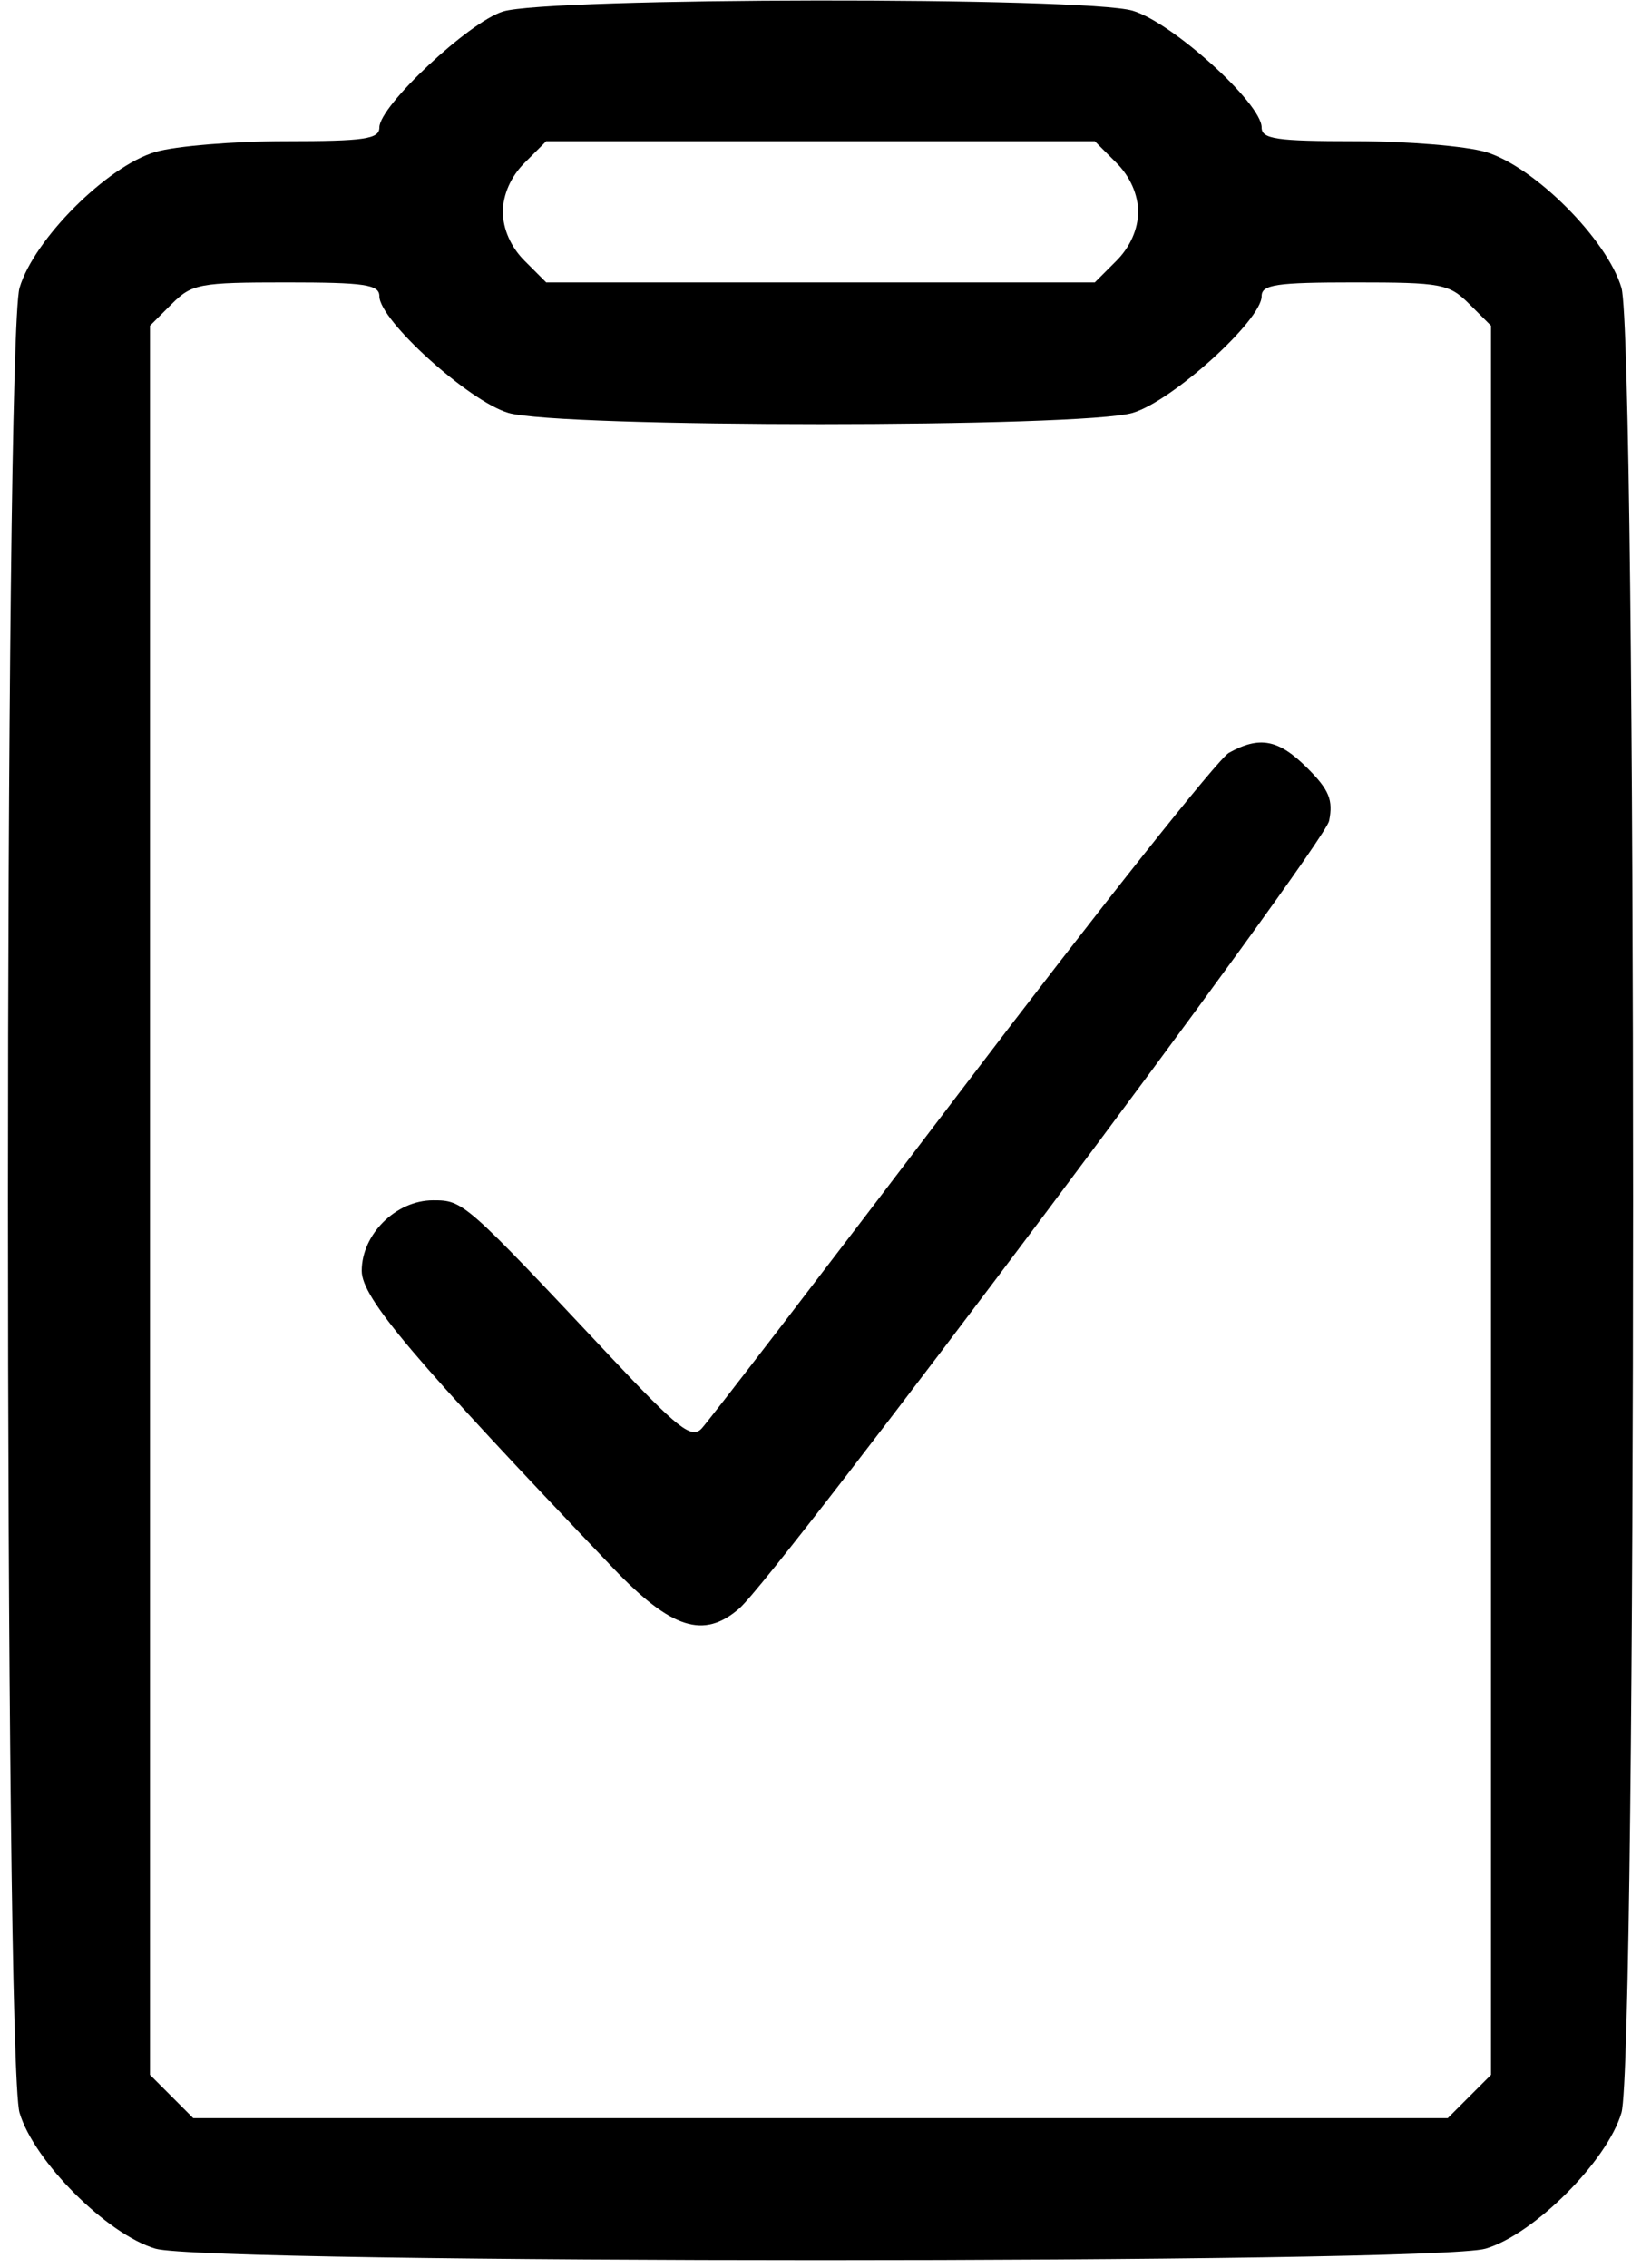 <svg width="186" height="257" viewBox="0 0 186 257" fill="none" xmlns="http://www.w3.org/2000/svg">
<path fill-rule="evenodd" clip-rule="evenodd" d="M57 1.307C53.093 2.539 43 12.003 43 14.435C43 15.757 41.349 16 32.366 16C26.517 16 19.88 16.547 17.616 17.216C12.123 18.839 3.839 27.123 2.216 32.616C0.462 38.554 0.462 233.446 2.216 239.384C3.839 244.877 12.123 253.161 17.616 254.784C23.519 256.528 162.481 256.528 168.384 254.784C173.877 253.161 182.161 244.877 183.784 239.384C185.538 233.446 185.538 38.554 183.784 32.616C182.161 27.123 173.877 18.839 168.384 17.216C166.12 16.547 159.483 16 153.634 16C144.651 16 143 15.757 143 14.435C143 11.711 132.857 2.538 128.384 1.216C122.981 -0.38 62.108 -0.303 57 1.307ZM126.545 18.455C128.093 20.002 129 22.052 129 24C129 25.948 128.093 27.998 126.545 29.545L124.091 32H93H61.909L59.455 29.545C57.907 27.998 57 25.948 57 24C57 22.052 57.907 20.002 59.455 18.455L61.909 16H93H124.091L126.545 18.455ZM43 33.565C43 36.289 53.143 45.462 57.616 46.784C63.36 48.481 122.64 48.481 128.384 46.784C132.857 45.462 143 36.289 143 33.565C143 32.244 144.643 32 153.545 32C163.409 32 164.25 32.159 166.545 34.455L169 36.909V136V235.091L166.545 237.545L164.091 240H93H21.909L19.455 237.545L17 235.091V136V36.909L19.455 34.455C21.75 32.159 22.591 32 32.455 32C41.357 32 43 32.244 43 33.565ZM139.289 85.3C138.074 85.975 124.428 103.172 108.965 123.514C93.503 143.856 80.246 161.123 79.505 161.885C78.366 163.057 76.801 161.825 69.342 153.885C52.64 136.108 52.518 136 49.086 136C44.89 136 41 139.845 41 143.992C41 147.062 46.768 153.879 69.519 177.699C76.085 184.573 79.767 185.747 83.793 182.25C88.187 178.433 150.089 95.806 150.648 93.012C151.121 90.643 150.651 89.497 148.194 87.04C144.929 83.775 142.786 83.356 139.289 85.3Z" fill="black"/>
</svg>

